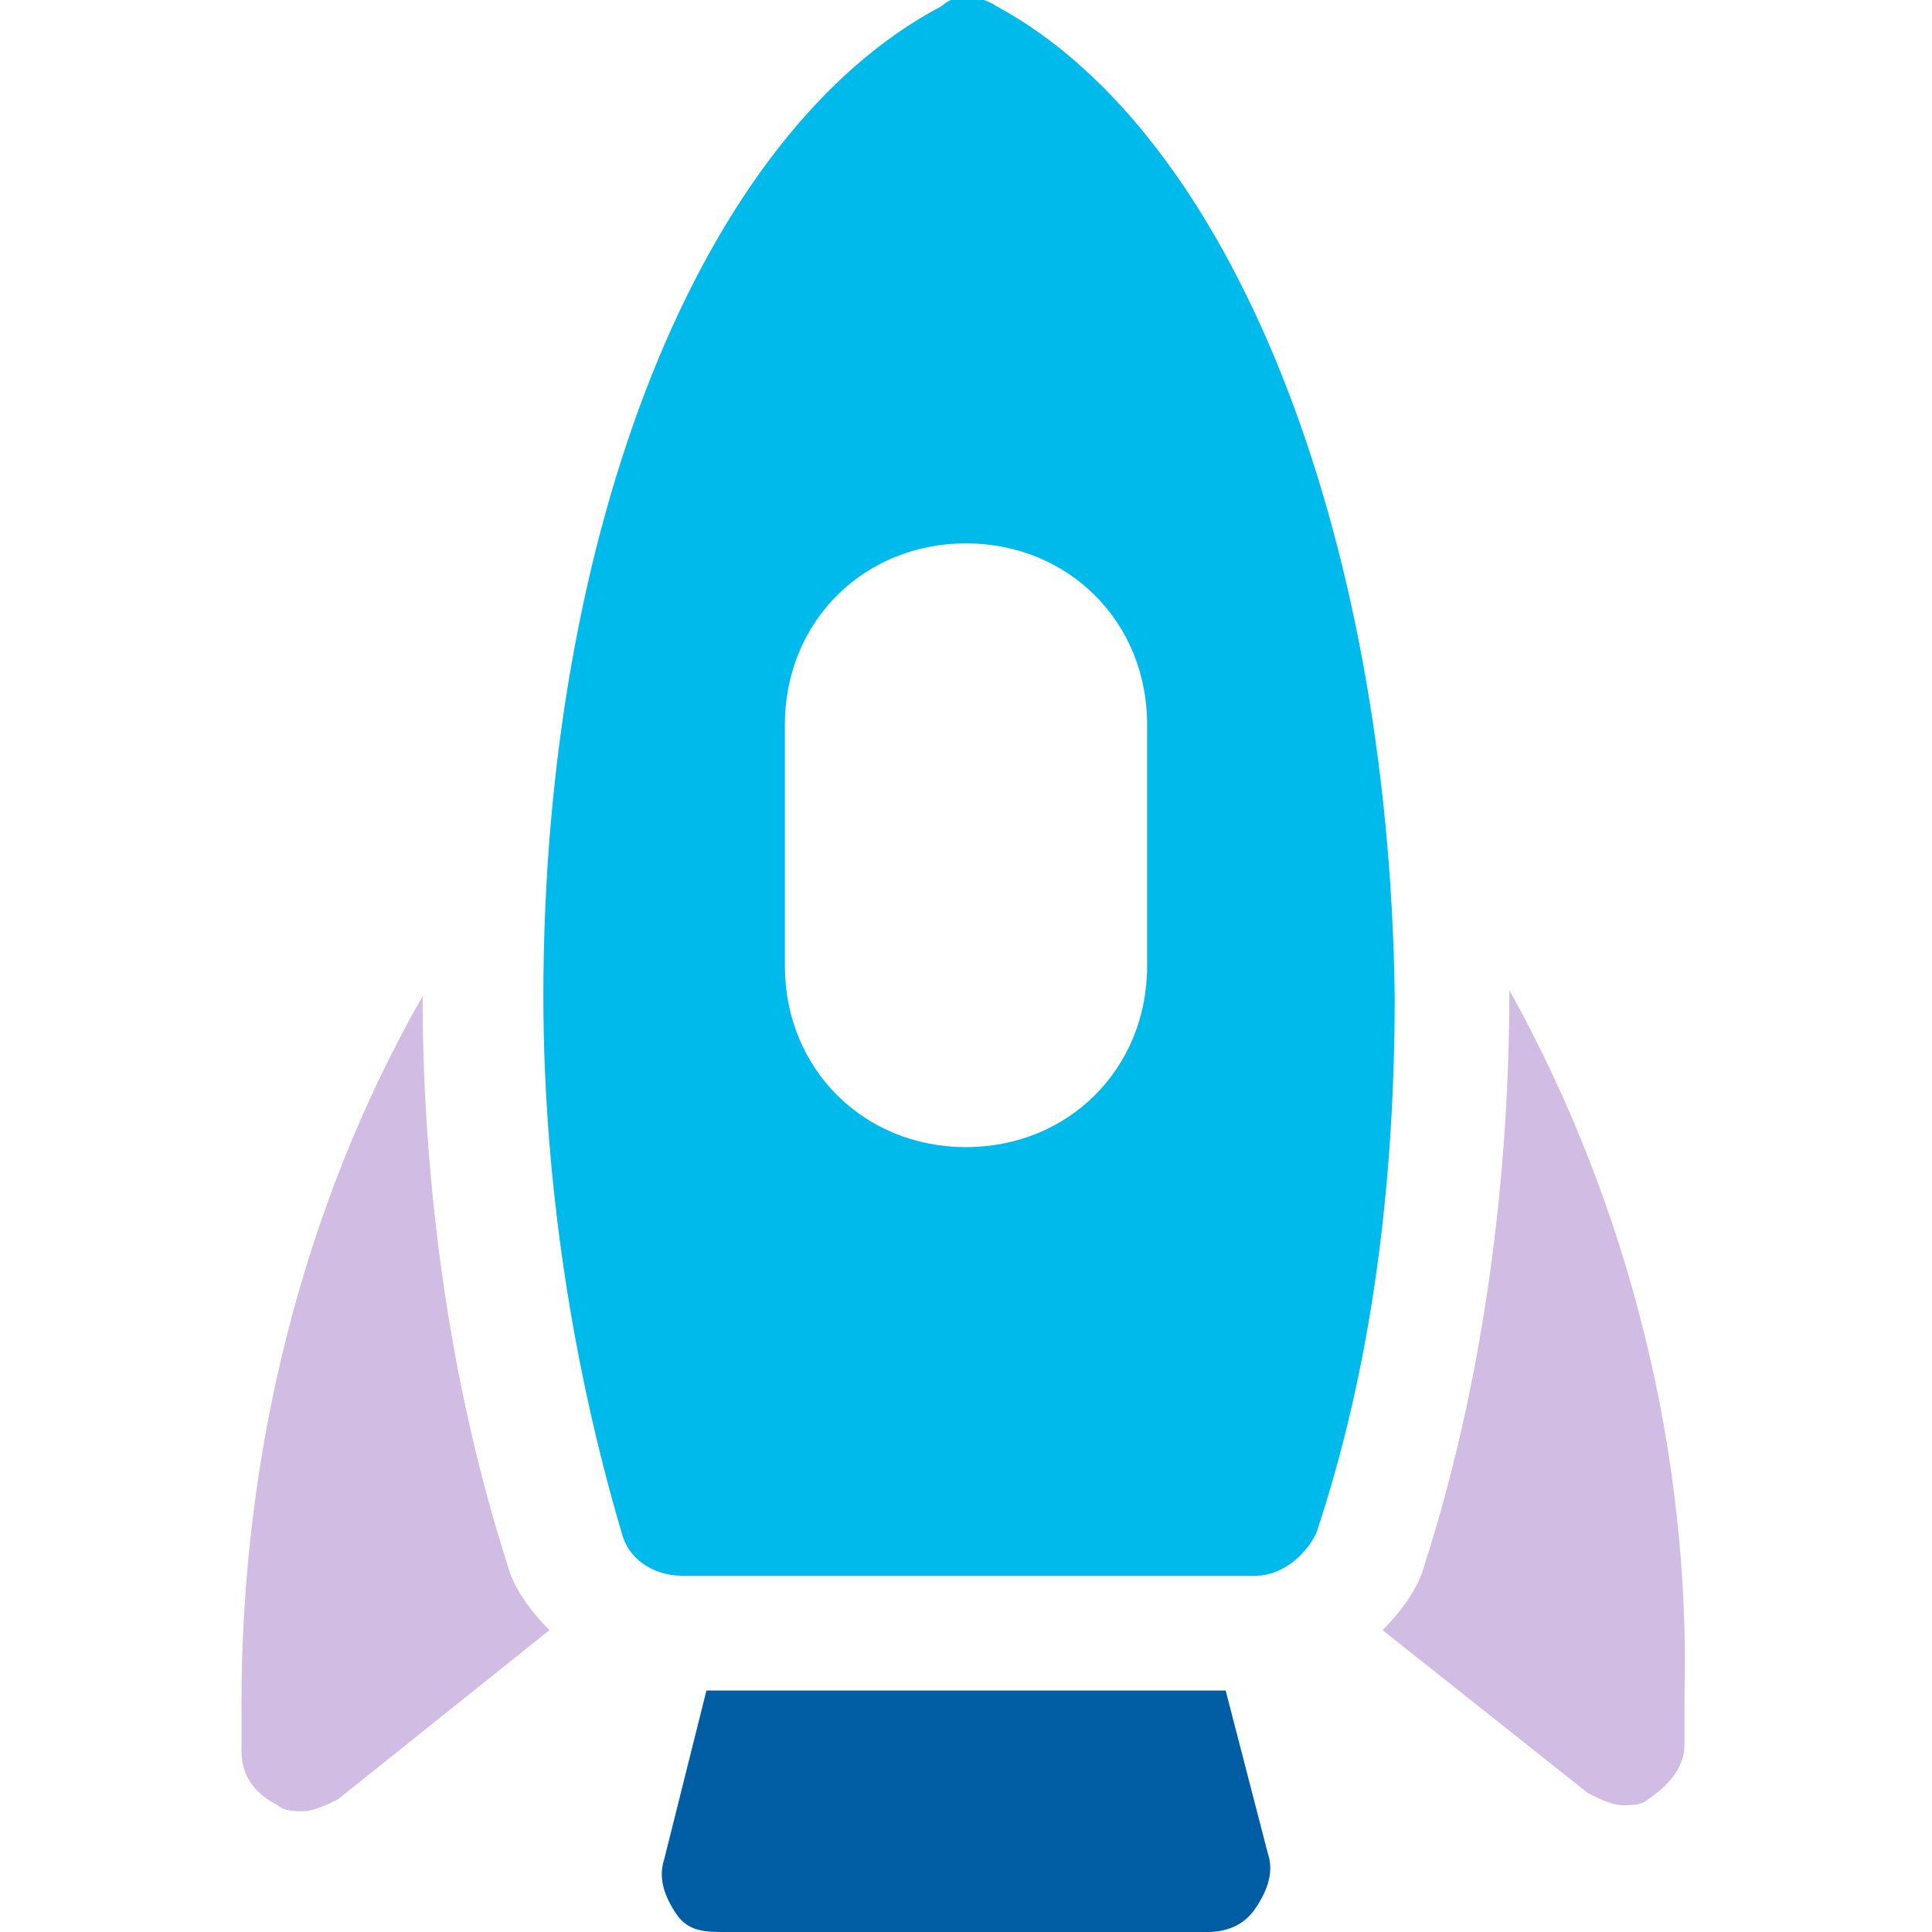 <svg width="20" height="20" viewBox="0 0 20 20" fill="none" xmlns="http://www.w3.org/2000/svg">
<g clip-path="url(#clip0_12496_86496)">
<path d="M10.312 0.062C10.125 -0.062 9.875 -0.062 9.75 0.062C7.25 1.375 5.625 5.5 5.625 10.312C5.625 12.25 5.938 14.188 6.438 15.875C6.5 16.125 6.75 16.312 7.062 16.312H13C13.25 16.312 13.5 16.125 13.625 15.875C14.188 14.188 14.438 12.312 14.438 10.312C14.375 5.5 12.75 1.375 10.312 0.062ZM11.875 10C11.875 11.062 11.062 11.875 10 11.875C8.938 11.875 8.125 11.062 8.125 10V7.5C8.125 6.438 8.938 5.625 10 5.625C11.062 5.625 11.875 6.438 11.875 7.5V10Z" fill="#00BAEB"/>
<path d="M12.688 17.5H7.313L6.875 19.25C6.813 19.438 6.875 19.625 7 19.812C7.125 20 7.313 20 7.5 20H12.5C12.688 20 12.875 19.938 13 19.75C13.125 19.562 13.188 19.375 13.125 19.188L12.688 17.5Z" fill="#015EA5"/>
<path d="M5.25 16.188C4.688 14.438 4.375 12.375 4.375 10.312C3.125 12.5 2.5 15.062 2.5 17.625V18.125C2.5 18.375 2.625 18.562 2.875 18.688C2.938 18.75 3.062 18.75 3.125 18.75C3.25 18.75 3.375 18.688 3.5 18.625L5.688 16.875C5.5 16.688 5.312 16.438 5.25 16.188Z" fill="#D1BCE3"/>
<path d="M15.625 10.25C15.625 12.375 15.312 14.438 14.75 16.188C14.688 16.438 14.5 16.688 14.312 16.875L16.438 18.562C16.562 18.625 16.688 18.688 16.812 18.688C16.875 18.688 17 18.688 17.062 18.625C17.25 18.5 17.438 18.312 17.438 18.062V17.562C17.5 15.062 16.875 12.5 15.625 10.25Z" fill="#D1BCE3"/>
</g>
<defs>
<clipPath id="clip0_12496_86496">
<rect width="20" height="20" fill="white"/>
</clipPath>
</defs>
</svg>
